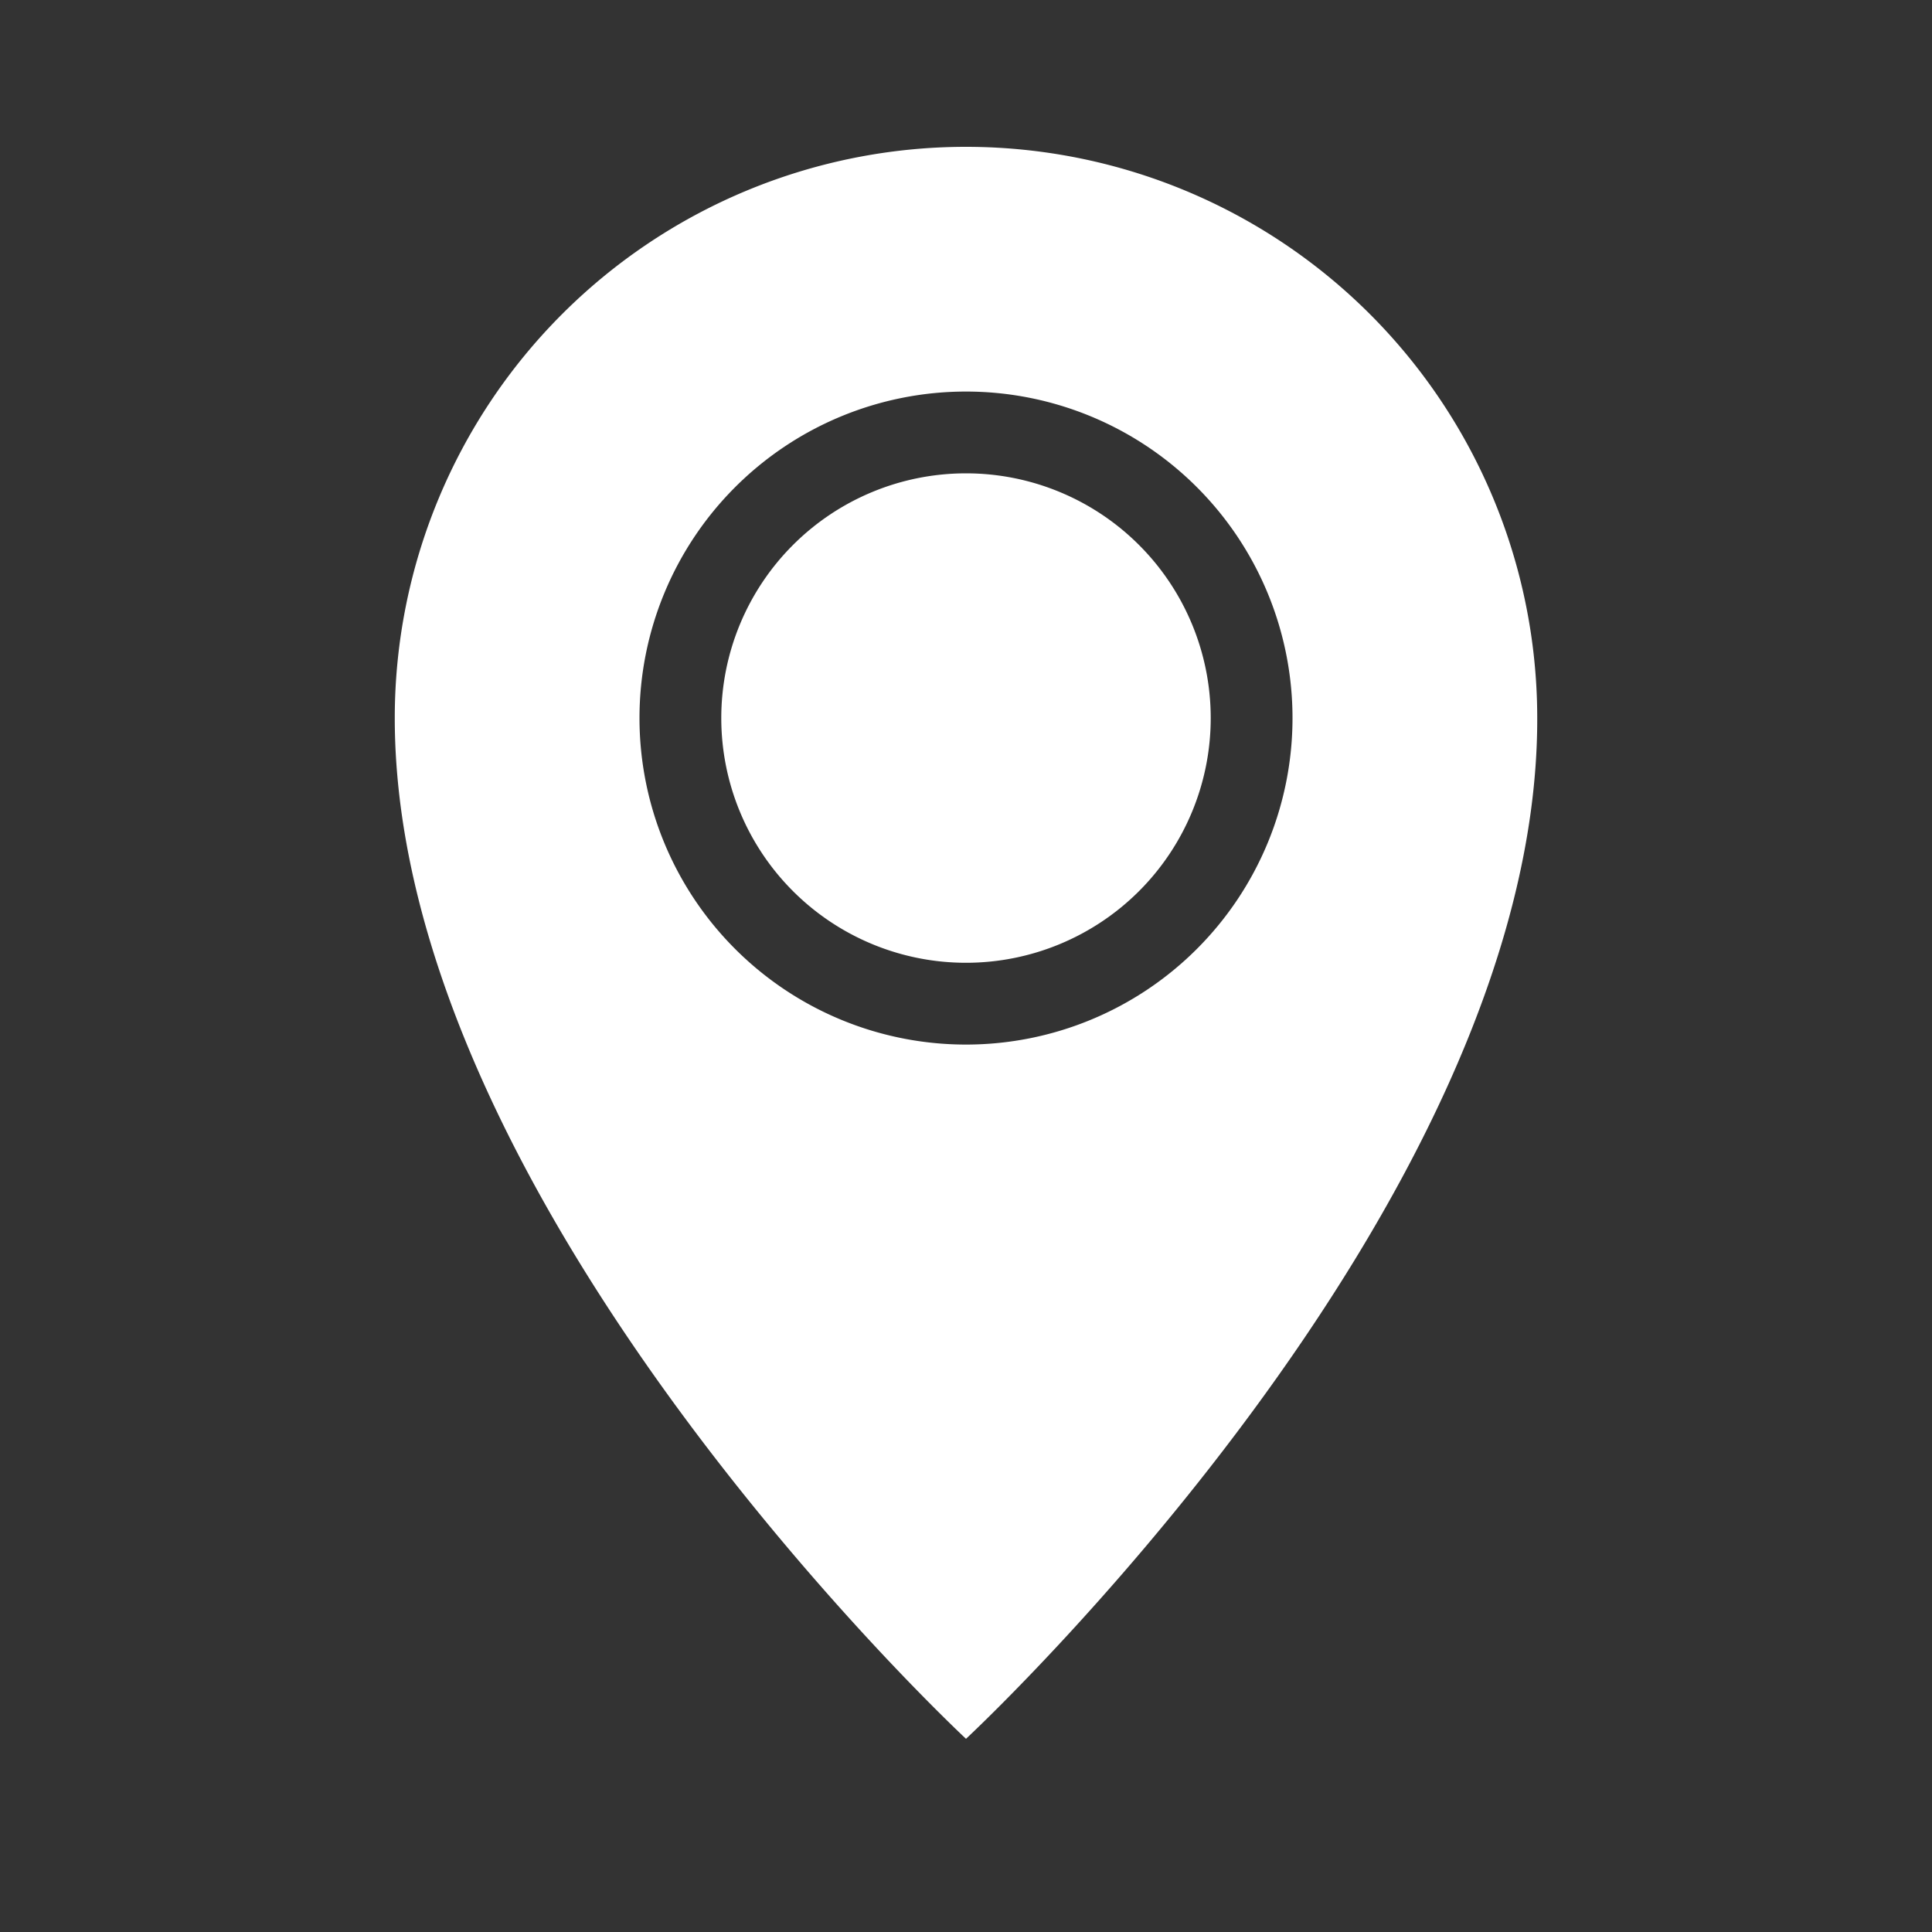 <svg id="Layer_1" data-name="Layer 1" xmlns="http://www.w3.org/2000/svg" viewBox="0 0 30 30"><rect x="0" y="0" width="30" height="30" fill="#333333" stroke="none"/><defs><style>.cls-1{fill:#fff;}</style></defs><path class="cls-1" d="M15,7.35a3.8,3.8,0,1,0,3.8,3.8A3.8,3.8,0,0,0,15,7.35Z"/><path class="cls-1" d="M15,2.28a8.87,8.87,0,0,0-8.87,8.87C6.13,18.75,15,27,15,27s8.87-8.23,8.87-15.83A8.87,8.87,0,0,0,15,2.28Zm0,13.94a5.07,5.07,0,1,1,5.07-5.07A5.07,5.07,0,0,1,15,16.22Z"/></svg>